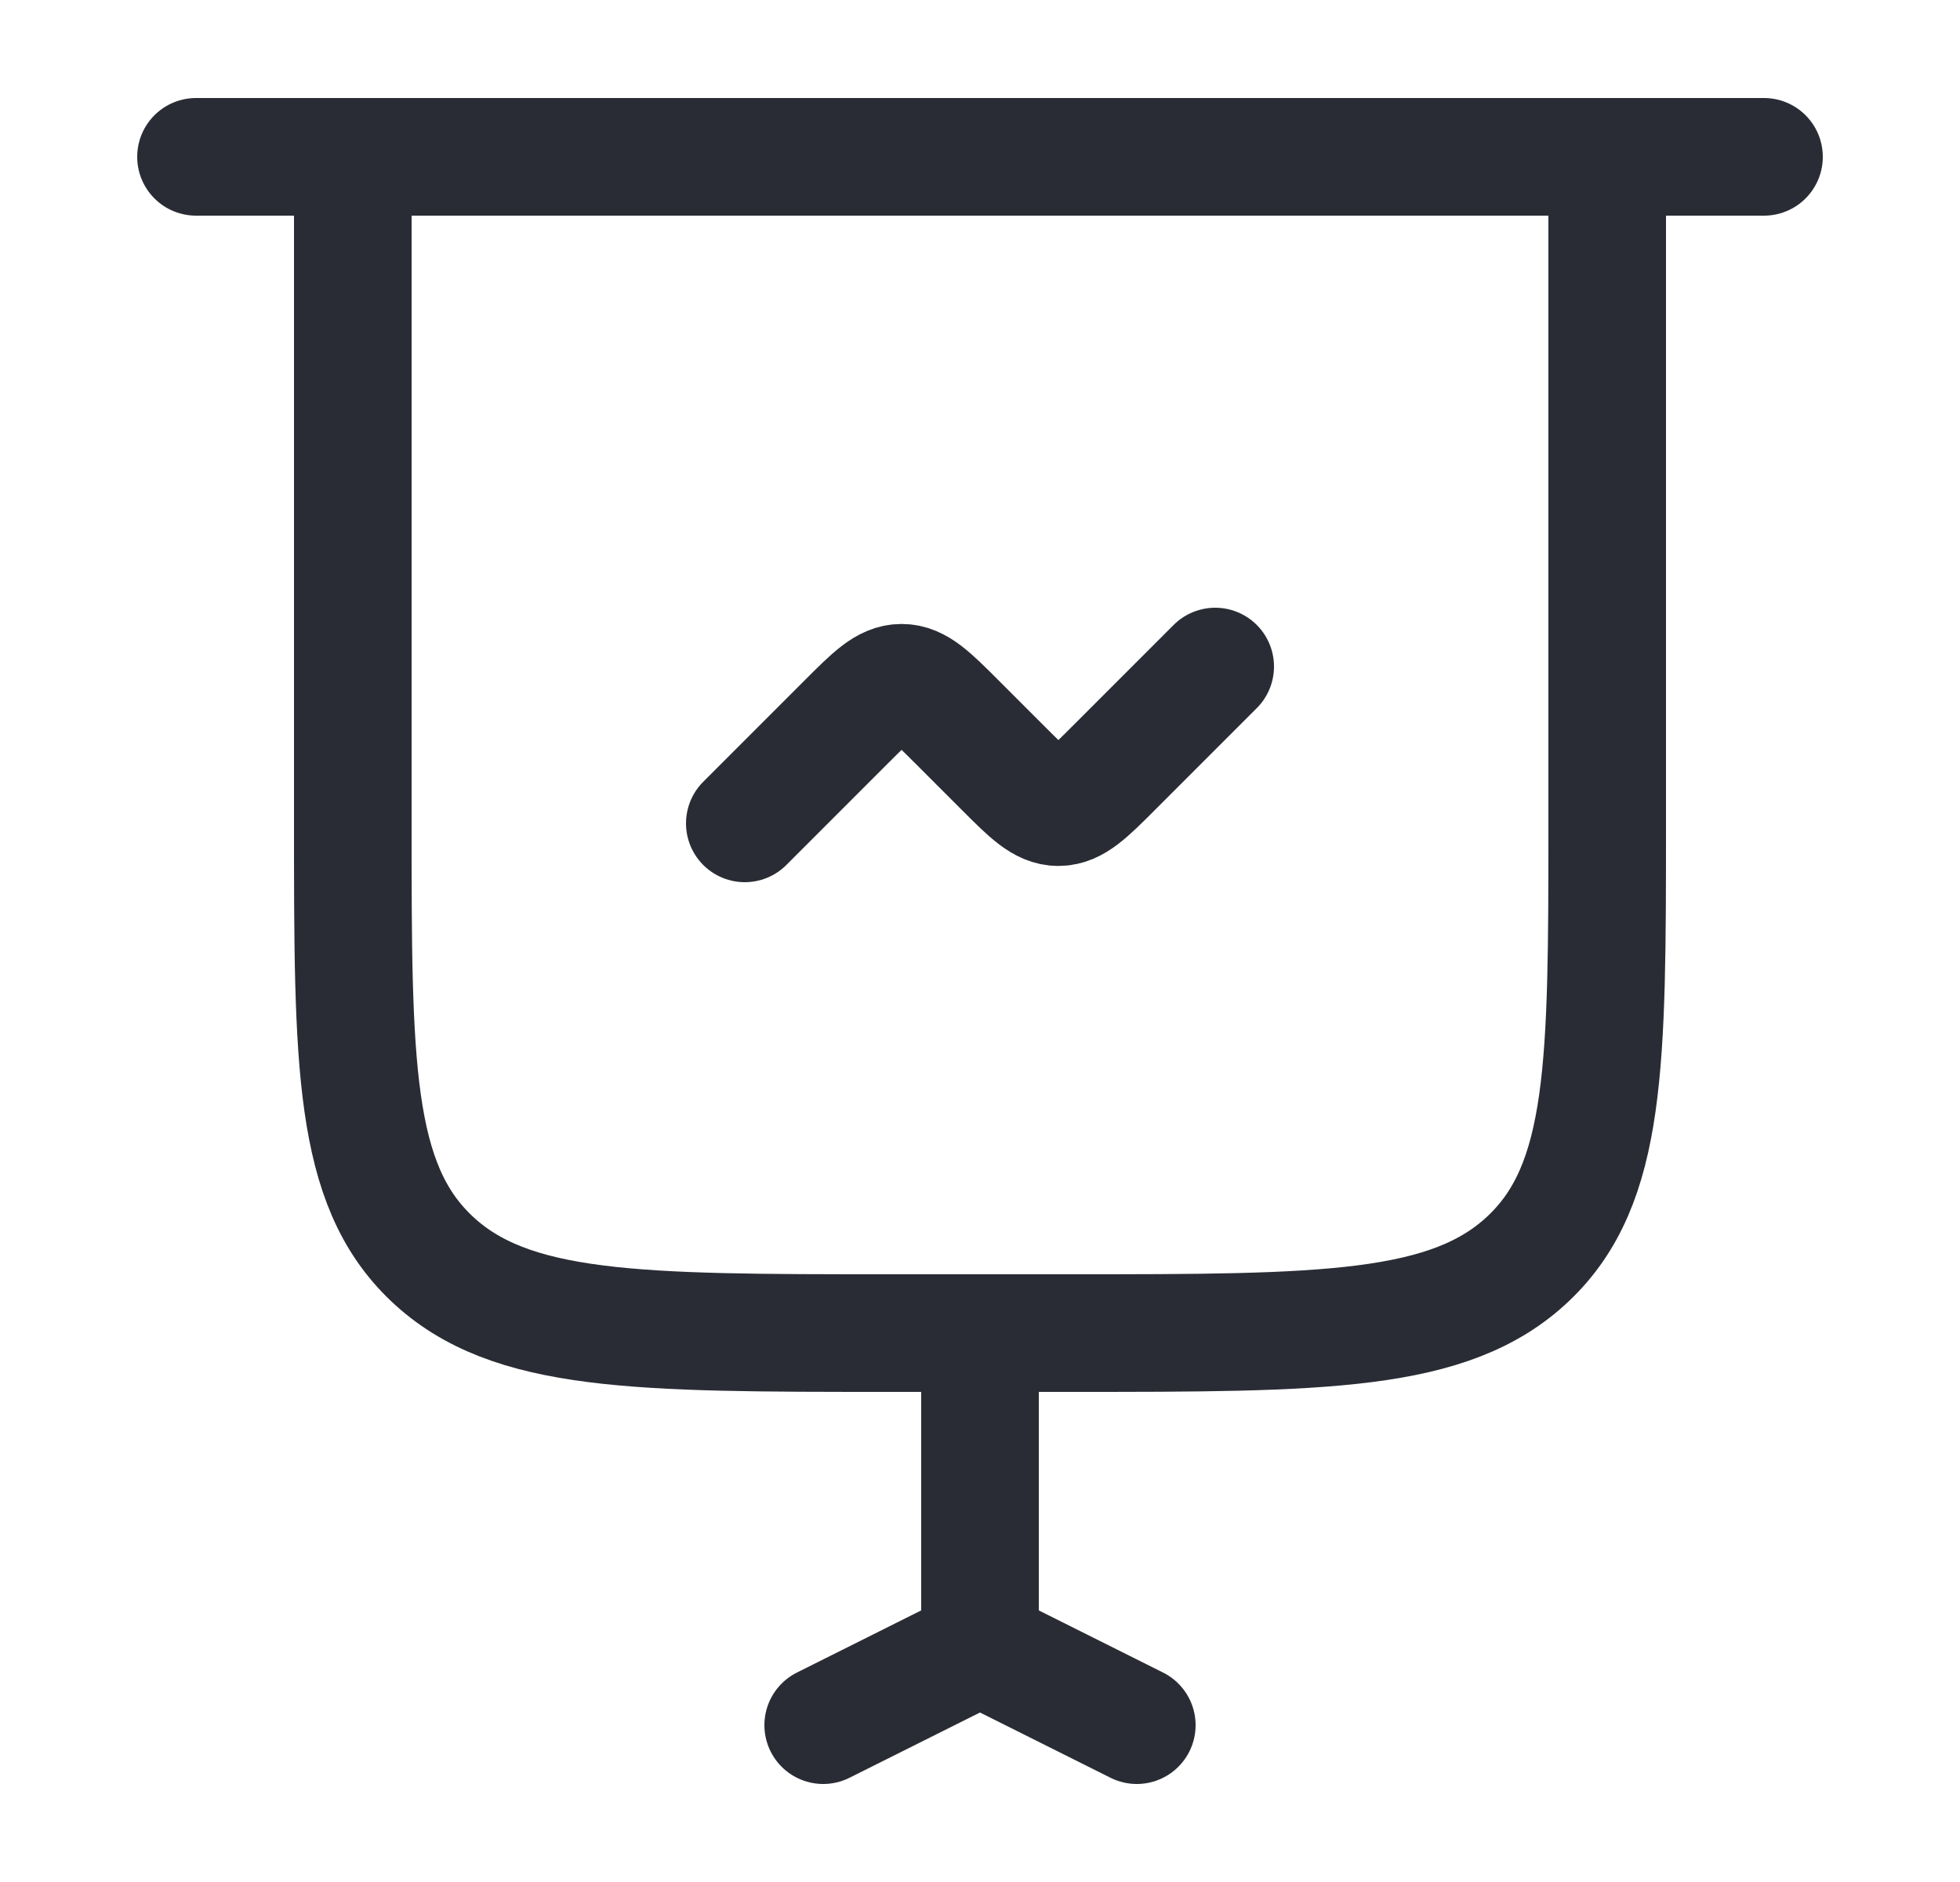 <svg width="25" height="24" viewBox="0 0 25 24" fill="none" xmlns="http://www.w3.org/2000/svg">
<path d="M2.5 2H22.5" stroke="#2A2C35" stroke-width="1.5" stroke-linecap="round"/>
<path d="M9.5 10.5L10.793 9.207C11.126 8.874 11.293 8.707 11.5 8.707C11.707 8.707 11.874 8.874 12.207 9.207L12.793 9.793C13.126 10.126 13.293 10.293 13.5 10.293C13.707 10.293 13.874 10.126 14.207 9.793L15.5 8.5" stroke="#2A2C35" stroke-width="1.5" stroke-linecap="round"/>
<path d="M12.5 21L12.5 17" stroke="#2A2C35" stroke-width="1.5" stroke-linecap="round"/>
<path d="M10.5 22L12.5 21" stroke="#2A2C35" stroke-width="1.5" stroke-linecap="round"/>
<path d="M14.5 22L12.5 21" stroke="#2A2C35" stroke-width="1.5" stroke-linecap="round"/>
<path d="M20.5 2V10.5C20.5 13.564 20.5 15.096 19.496 16.048C18.492 17 16.875 17 13.643 17H11.357C8.125 17 6.508 17 5.504 16.048C4.5 15.096 4.5 13.564 4.5 10.5V2" stroke="#2A2C35" stroke-width="1.5"/>
</svg>
